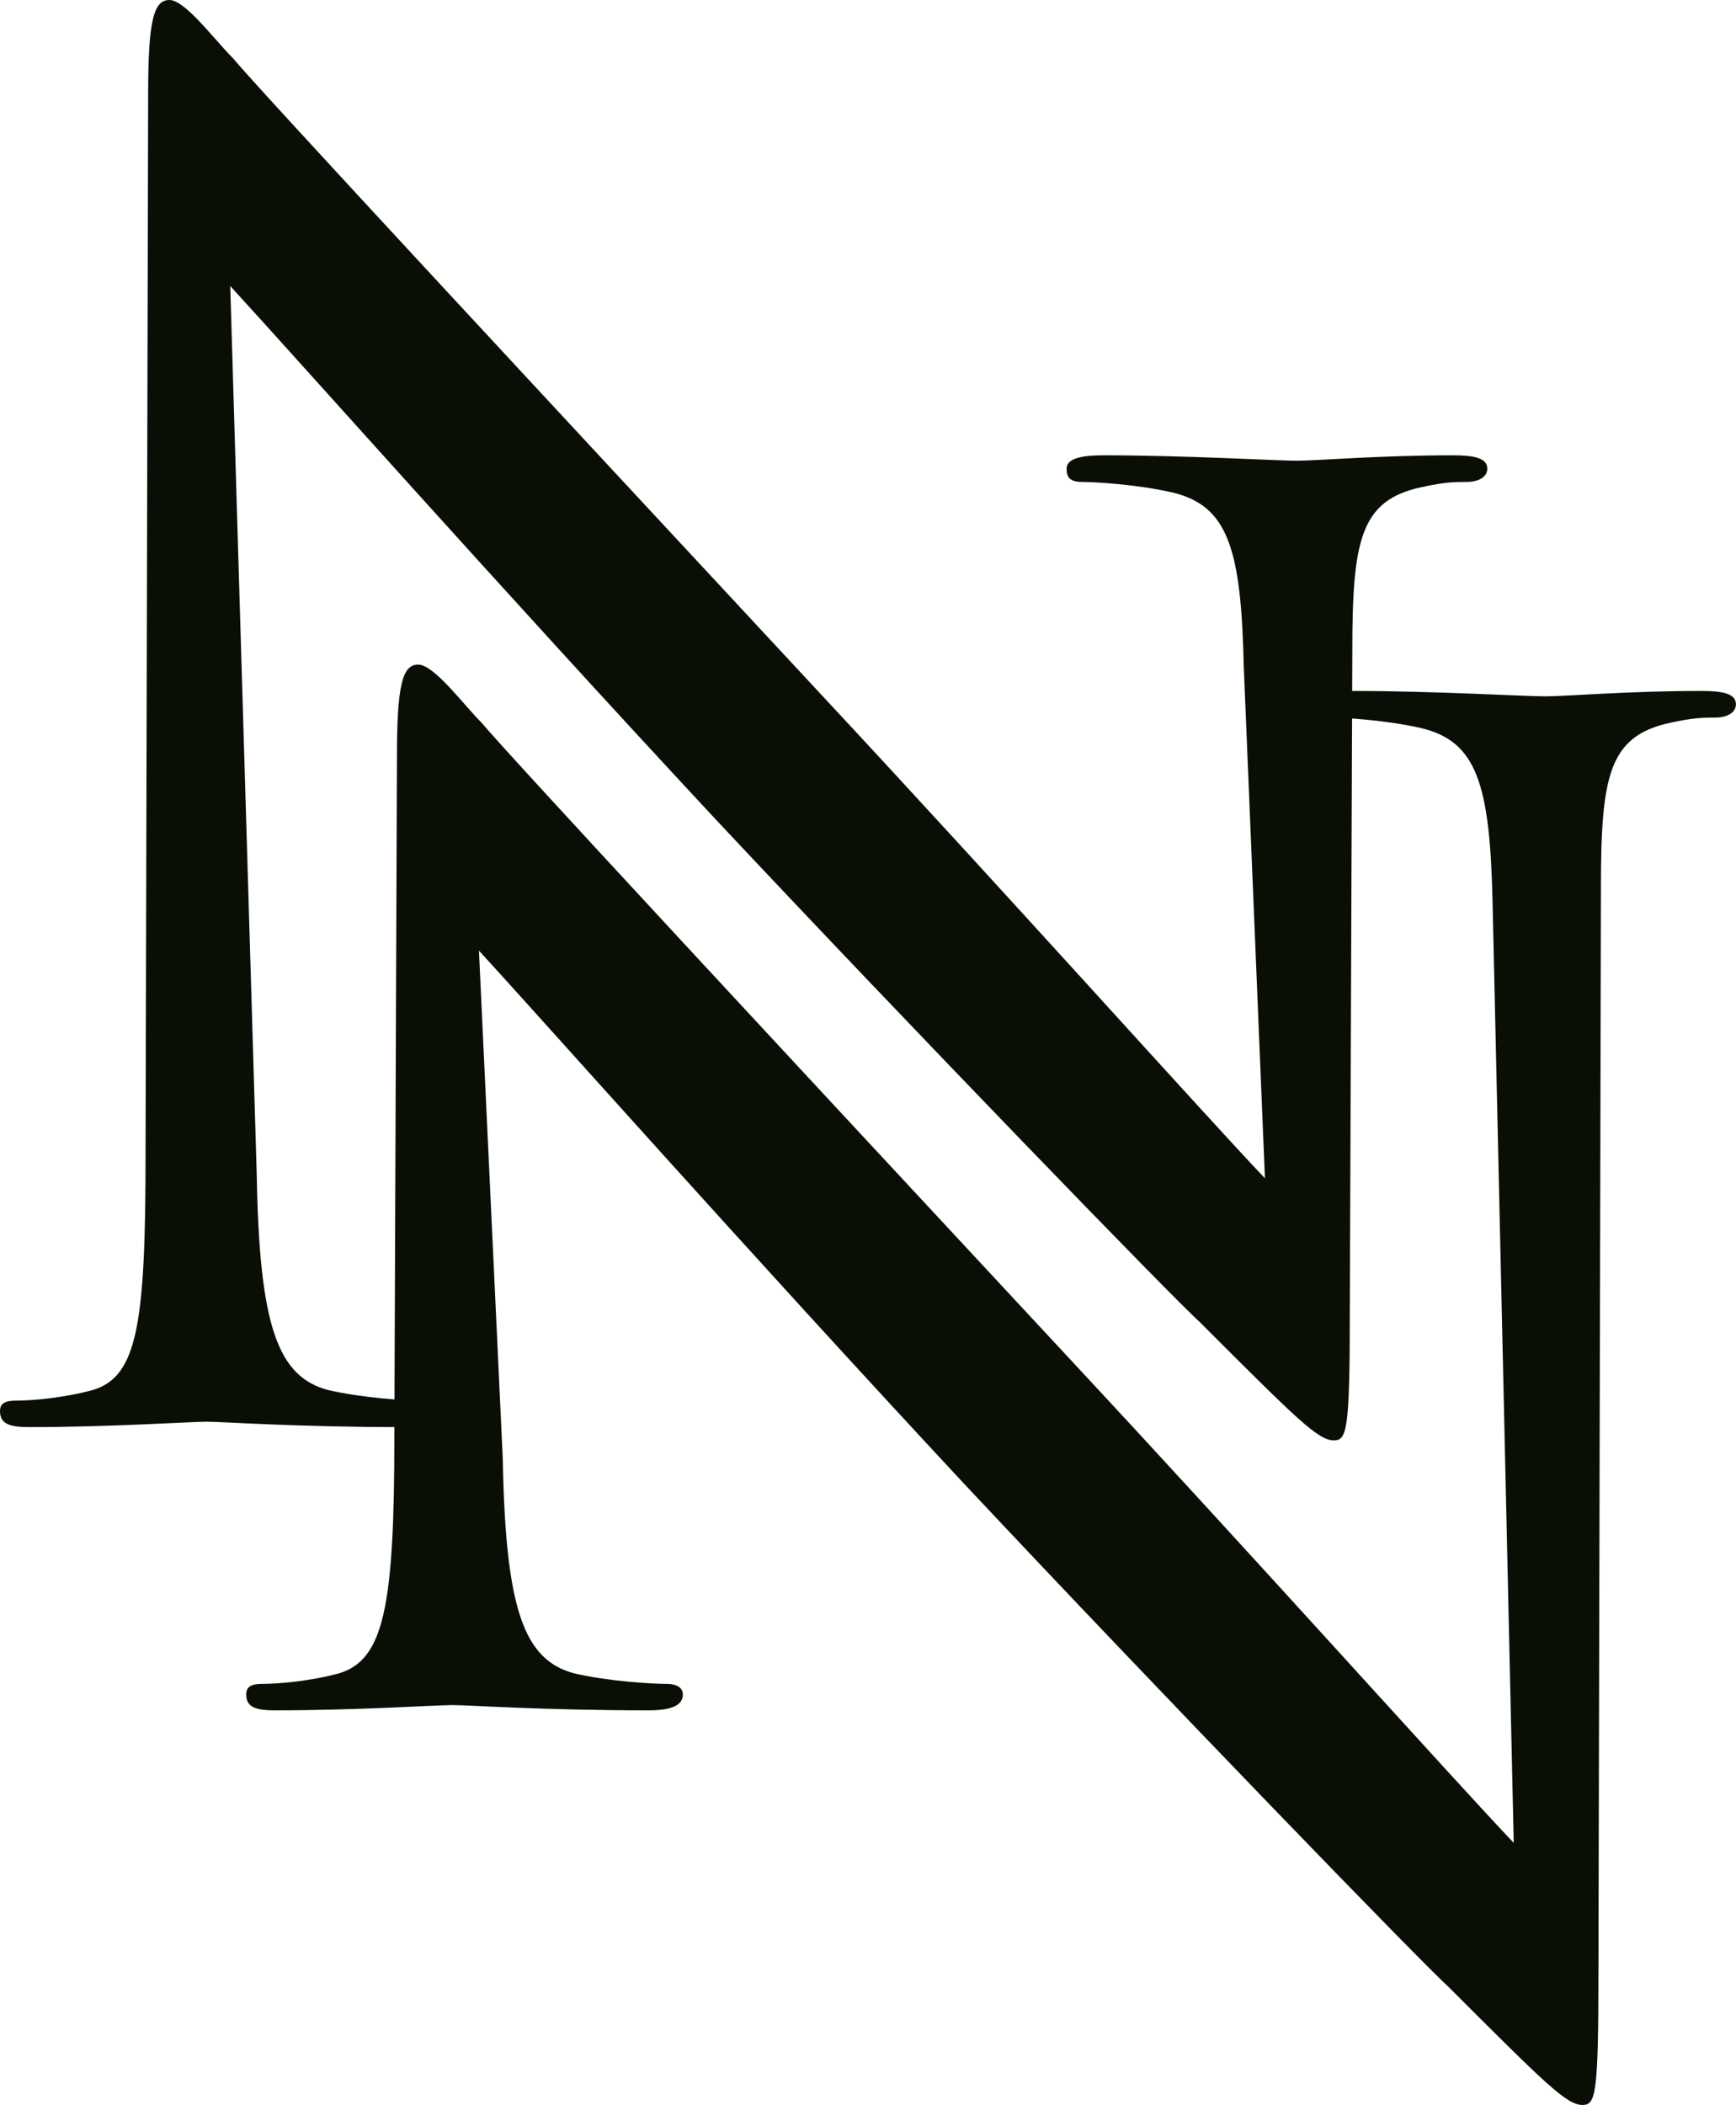 <?xml version="1.0" encoding="utf-8"?>
<!-- Generator: Adobe Illustrator 16.2.1, SVG Export Plug-In . SVG Version: 6.00 Build 0)  -->
<!DOCTYPE svg PUBLIC "-//W3C//DTD SVG 1.1//EN" "http://www.w3.org/Graphics/SVG/1.1/DTD/svg11.dtd">
<svg version="1.1" id="Layer_1" xmlns="http://www.w3.org/2000/svg" xmlns:xlink="http://www.w3.org/1999/xlink" x="0px" y="0px"
	 width="18.714px" height="22.68px" viewBox="61.522 0 18.714 22.68" enable-background="new 61.522 0 18.714 22.68"
	 xml:space="preserve">
<g>
	<path fill="#0A0F06" d="M64.29,12.666c0.028,1.627,0.228,2.169,0.77,2.312c0.371,0.085,0.828,0.114,0.999,0.114
		c0.085,0,0.171,0.028,0.171,0.113c0,0.114-0.114,0.172-0.371,0.172c-1.141,0-1.94-0.058-2.111-0.058
		c-0.171,0-1.027,0.058-1.912,0.058c-0.2,0-0.314-0.029-0.314-0.172c0-0.085,0.057-0.113,0.171-0.113
		c0.171,0,0.514-0.029,0.827-0.114c0.485-0.143,0.571-0.714,0.571-2.539l0.028-11.44C63.12,0.228,63.177,0,63.348,0
		c0.171,0,0.485,0.428,0.685,0.627c0.285,0.343,3.281,3.566,6.333,6.848c1.968,2.11,4.165,4.564,4.792,5.221l-0.228-5.507
		c-0.028-1.283-0.171-1.74-0.771-1.883c-0.371-0.085-0.827-0.113-0.97-0.113S73.02,5.135,73.02,5.05
		c0-0.114,0.171-0.144,0.398-0.144c0.885,0,1.855,0.058,2.083,0.058c0.229,0,0.885-0.058,1.683-0.058
		c0.229,0,0.371,0.029,0.371,0.144c0,0.085-0.085,0.143-0.228,0.143c-0.114,0-0.229,0-0.485,0.057
		C76.186,5.392,76.1,5.82,76.1,7.018l-0.027,7.075c0,1.312-0.029,1.427-0.172,1.427c-0.171,0-0.399-0.229-1.455-1.284
		c-0.229-0.199-3.081-3.138-5.221-5.42c-2.311-2.482-4.564-5.021-5.221-5.734L64.29,12.666z"/>
</g>
<g>
	<path fill="#0A0F06" d="M66.942,15.719c0.029,1.626,0.229,2.168,0.771,2.312c0.371,0.085,0.827,0.113,0.999,0.113
		c0.085,0,0.171,0.029,0.171,0.114c0,0.114-0.114,0.171-0.371,0.171c-1.141,0-1.94-0.057-2.111-0.057
		c-0.171,0-1.027,0.057-1.911,0.057c-0.2,0-0.314-0.028-0.314-0.171c0-0.085,0.057-0.114,0.171-0.114
		c0.171,0,0.513-0.028,0.827-0.113c0.485-0.144,0.599-0.714,0.599-2.539l0.028-7.332c0-0.771,0.057-0.999,0.229-0.999
		c0.171,0,0.485,0.428,0.685,0.628c0.285,0.343,3.281,3.566,6.333,6.847c1.968,2.111,4.165,4.564,4.792,5.221L77.612,9.728
		c-0.028-1.283-0.171-1.74-0.771-1.883c-0.371-0.085-0.827-0.113-0.97-0.113s-0.171-0.058-0.171-0.144
		c0-0.113,0.171-0.143,0.398-0.143c0.885,0,1.855,0.058,2.083,0.058c0.229,0,0.885-0.058,1.684-0.058c0.228,0,0.37,0.029,0.37,0.143
		c0,0.086-0.085,0.144-0.228,0.144c-0.114,0-0.229,0-0.485,0.057c-0.656,0.143-0.742,0.57-0.742,1.769l-0.027,11.697
		c0,1.312-0.029,1.426-0.172,1.426c-0.171,0-0.399-0.228-1.455-1.283c-0.229-0.2-3.08-3.139-5.221-5.421
		c-2.311-2.481-4.564-5.021-5.22-5.734L66.942,15.719z"/>
</g>
</svg>

